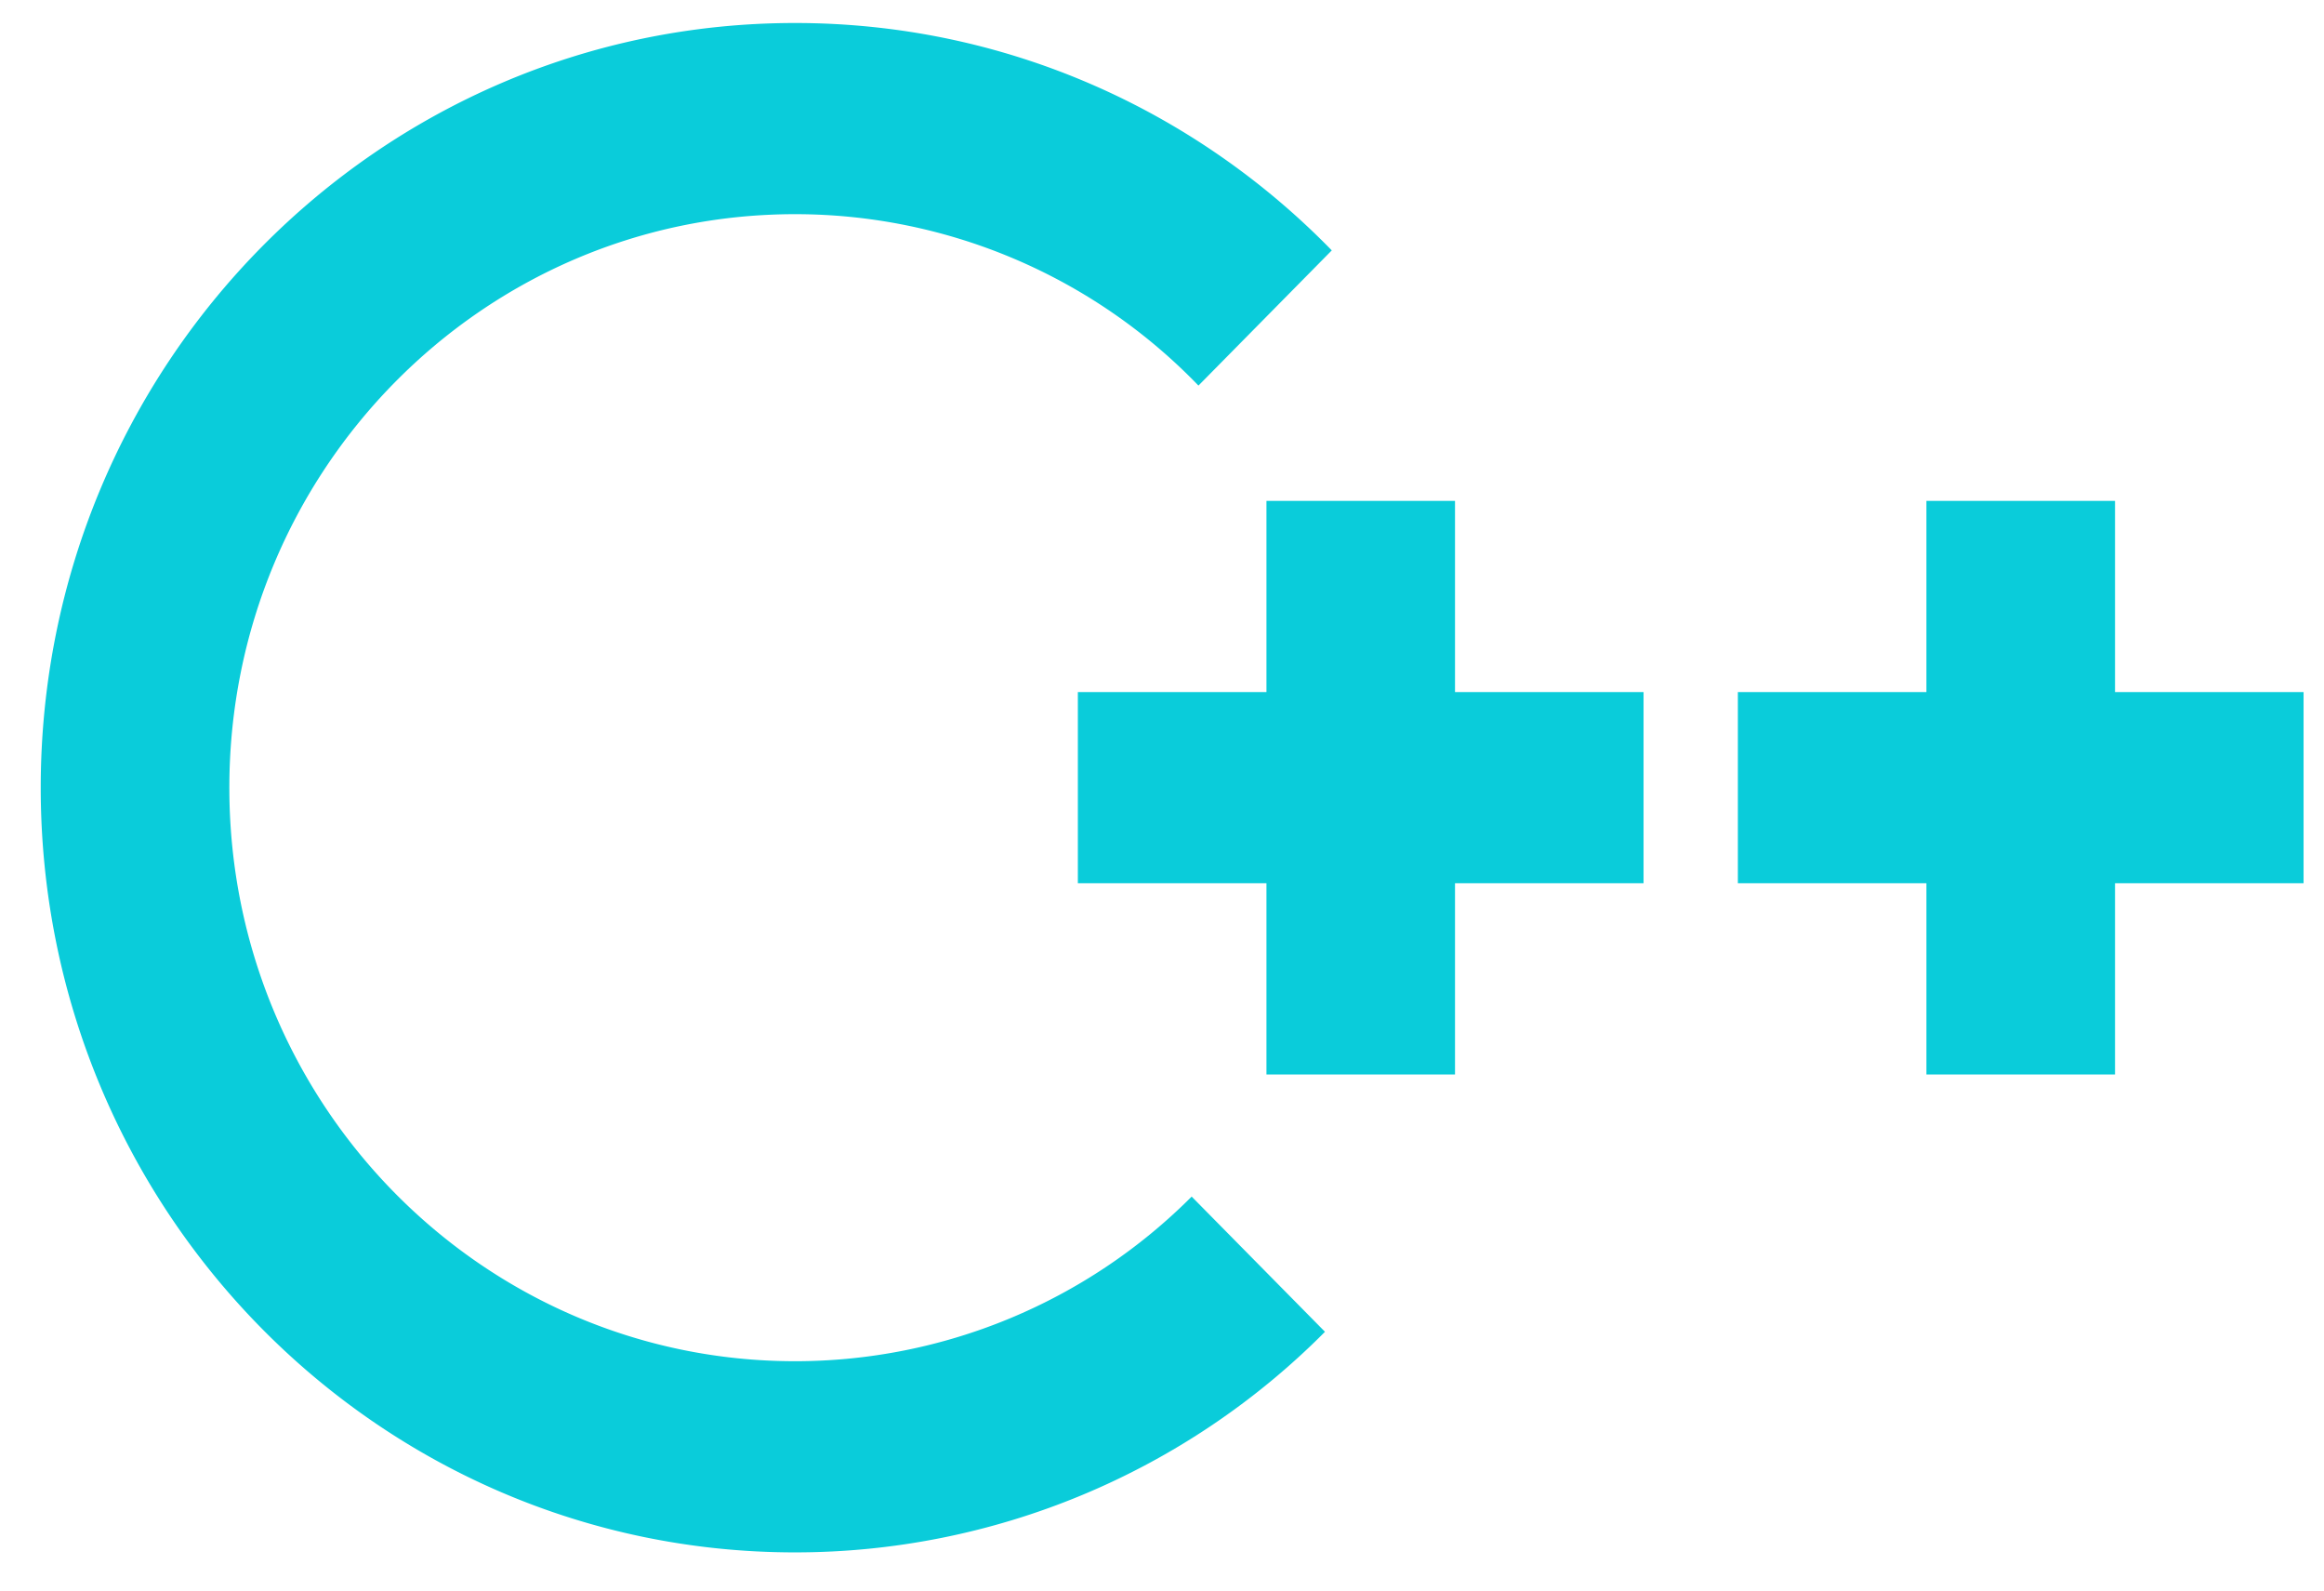 <svg width="38" height="26" fill="none" xmlns="http://www.w3.org/2000/svg"><path d="M19.485 19.56A9.158 9.158 0 0113 22.251c-5.108 0-9.25-4.197-9.25-9.375S7.891 3.501 13 3.501a9.162 9.162 0 016.596 2.802l2.18-2.21C19.539 1.798 16.433.376 12.999.376 6.188.376.666 5.972.666 12.876c0 6.903 5.522 12.5 12.333 12.5a12.21 12.21 0 008.666-3.606l-2.18-2.21z" fill="#0ACCDA"/><path d="M23.791 8.188h-3.083v3.125h-3.084v3.125h3.084v3.126h3.083v-3.126h3.083v-3.125h-3.083V8.188zm7.709 0h3.083v3.125h3.083v3.125h-3.083v3.126h-3.084v-3.126h-3.083v-3.125h3.083V8.188z" fill="#0ACCDA"/></svg>